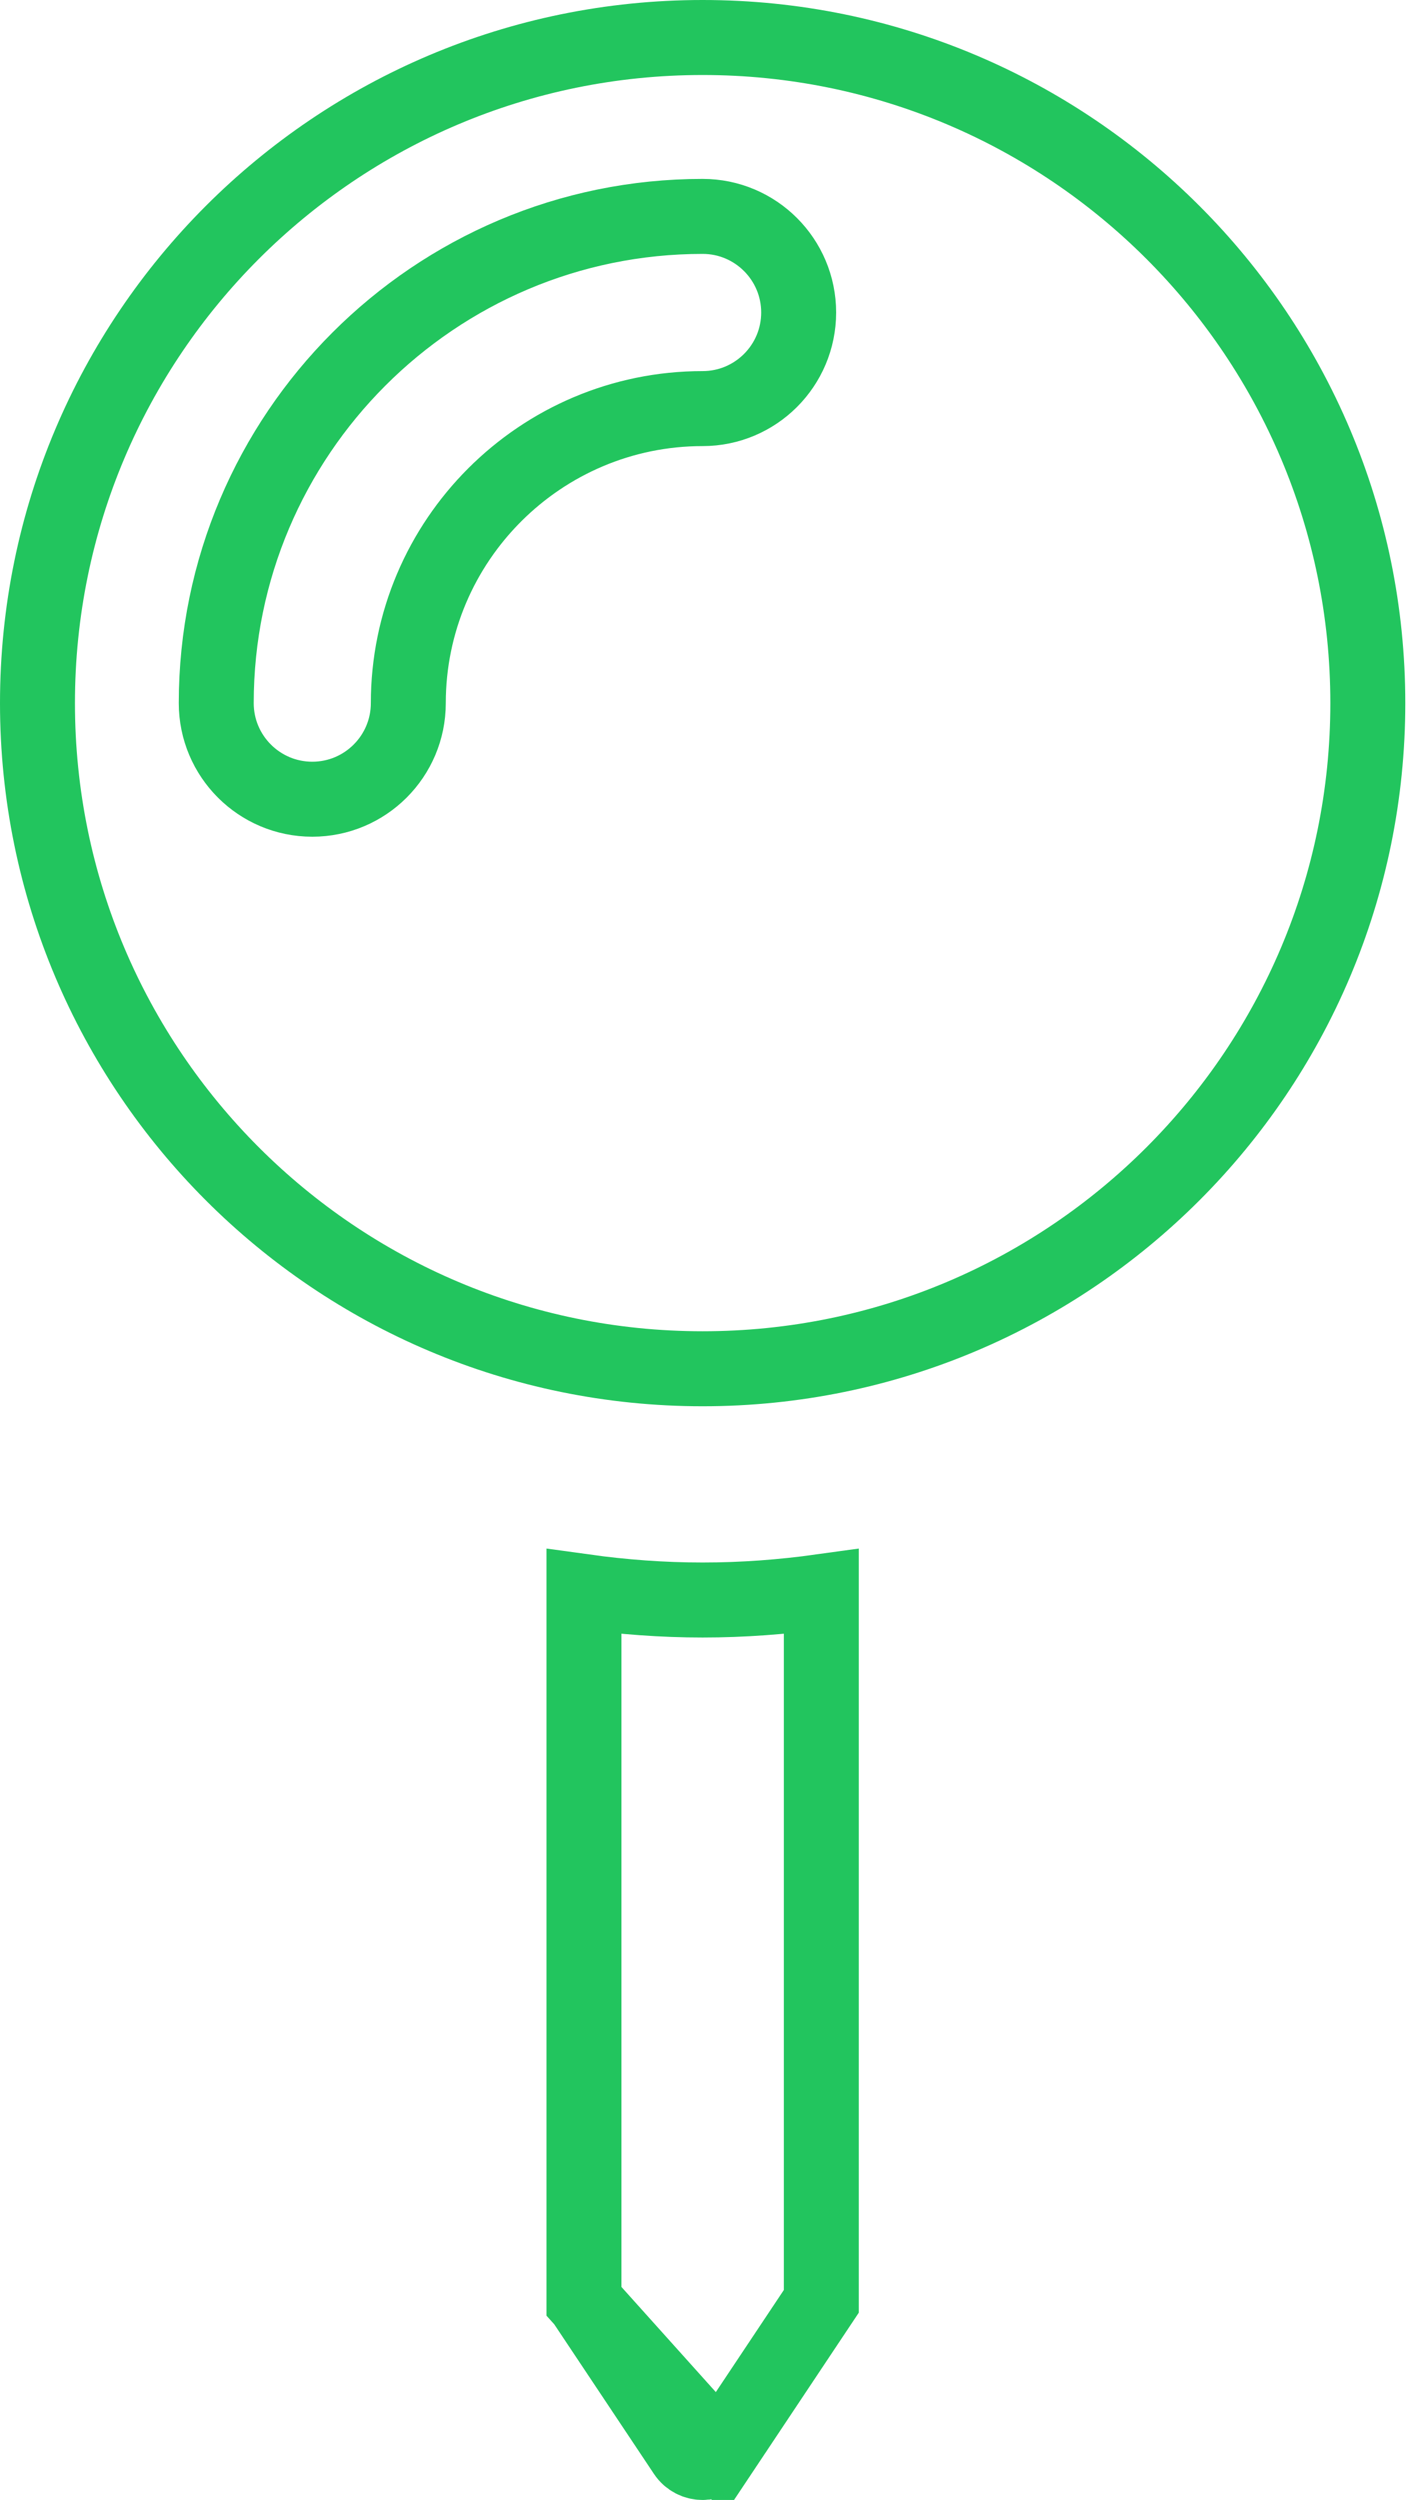 <svg width="57" height="100" viewBox="0 0 57 100" fill="none" xmlns="http://www.w3.org/2000/svg">
<path d="M23.375 92.053L27.424 98.125C27.424 98.125 27.424 98.125 27.424 98.125C27.758 98.625 28.495 98.625 28.829 98.125L23.375 92.053ZM23.375 92.053V63.665C24.924 63.88 26.508 64.001 28.125 64.001C29.744 64.001 31.328 63.88 32.876 63.665V92.054L28.829 98.125L23.375 92.053ZM1.5 28.125C1.5 13.421 13.421 1.5 28.125 1.5C42.831 1.5 54.751 13.421 54.751 28.125C54.751 42.831 42.831 54.751 28.125 54.751C13.421 54.751 1.5 42.831 1.5 28.125ZM16.344 28.125C16.344 21.63 21.63 16.344 28.125 16.344C30.247 16.344 31.969 14.622 31.969 12.5C31.969 10.379 30.247 8.656 28.125 8.656C17.391 8.656 8.656 17.389 8.656 28.125C8.656 30.247 10.379 31.969 12.5 31.969C14.622 31.969 16.344 30.247 16.344 28.125Z" stroke="#22C55E" stroke-width="3"/>
</svg>
